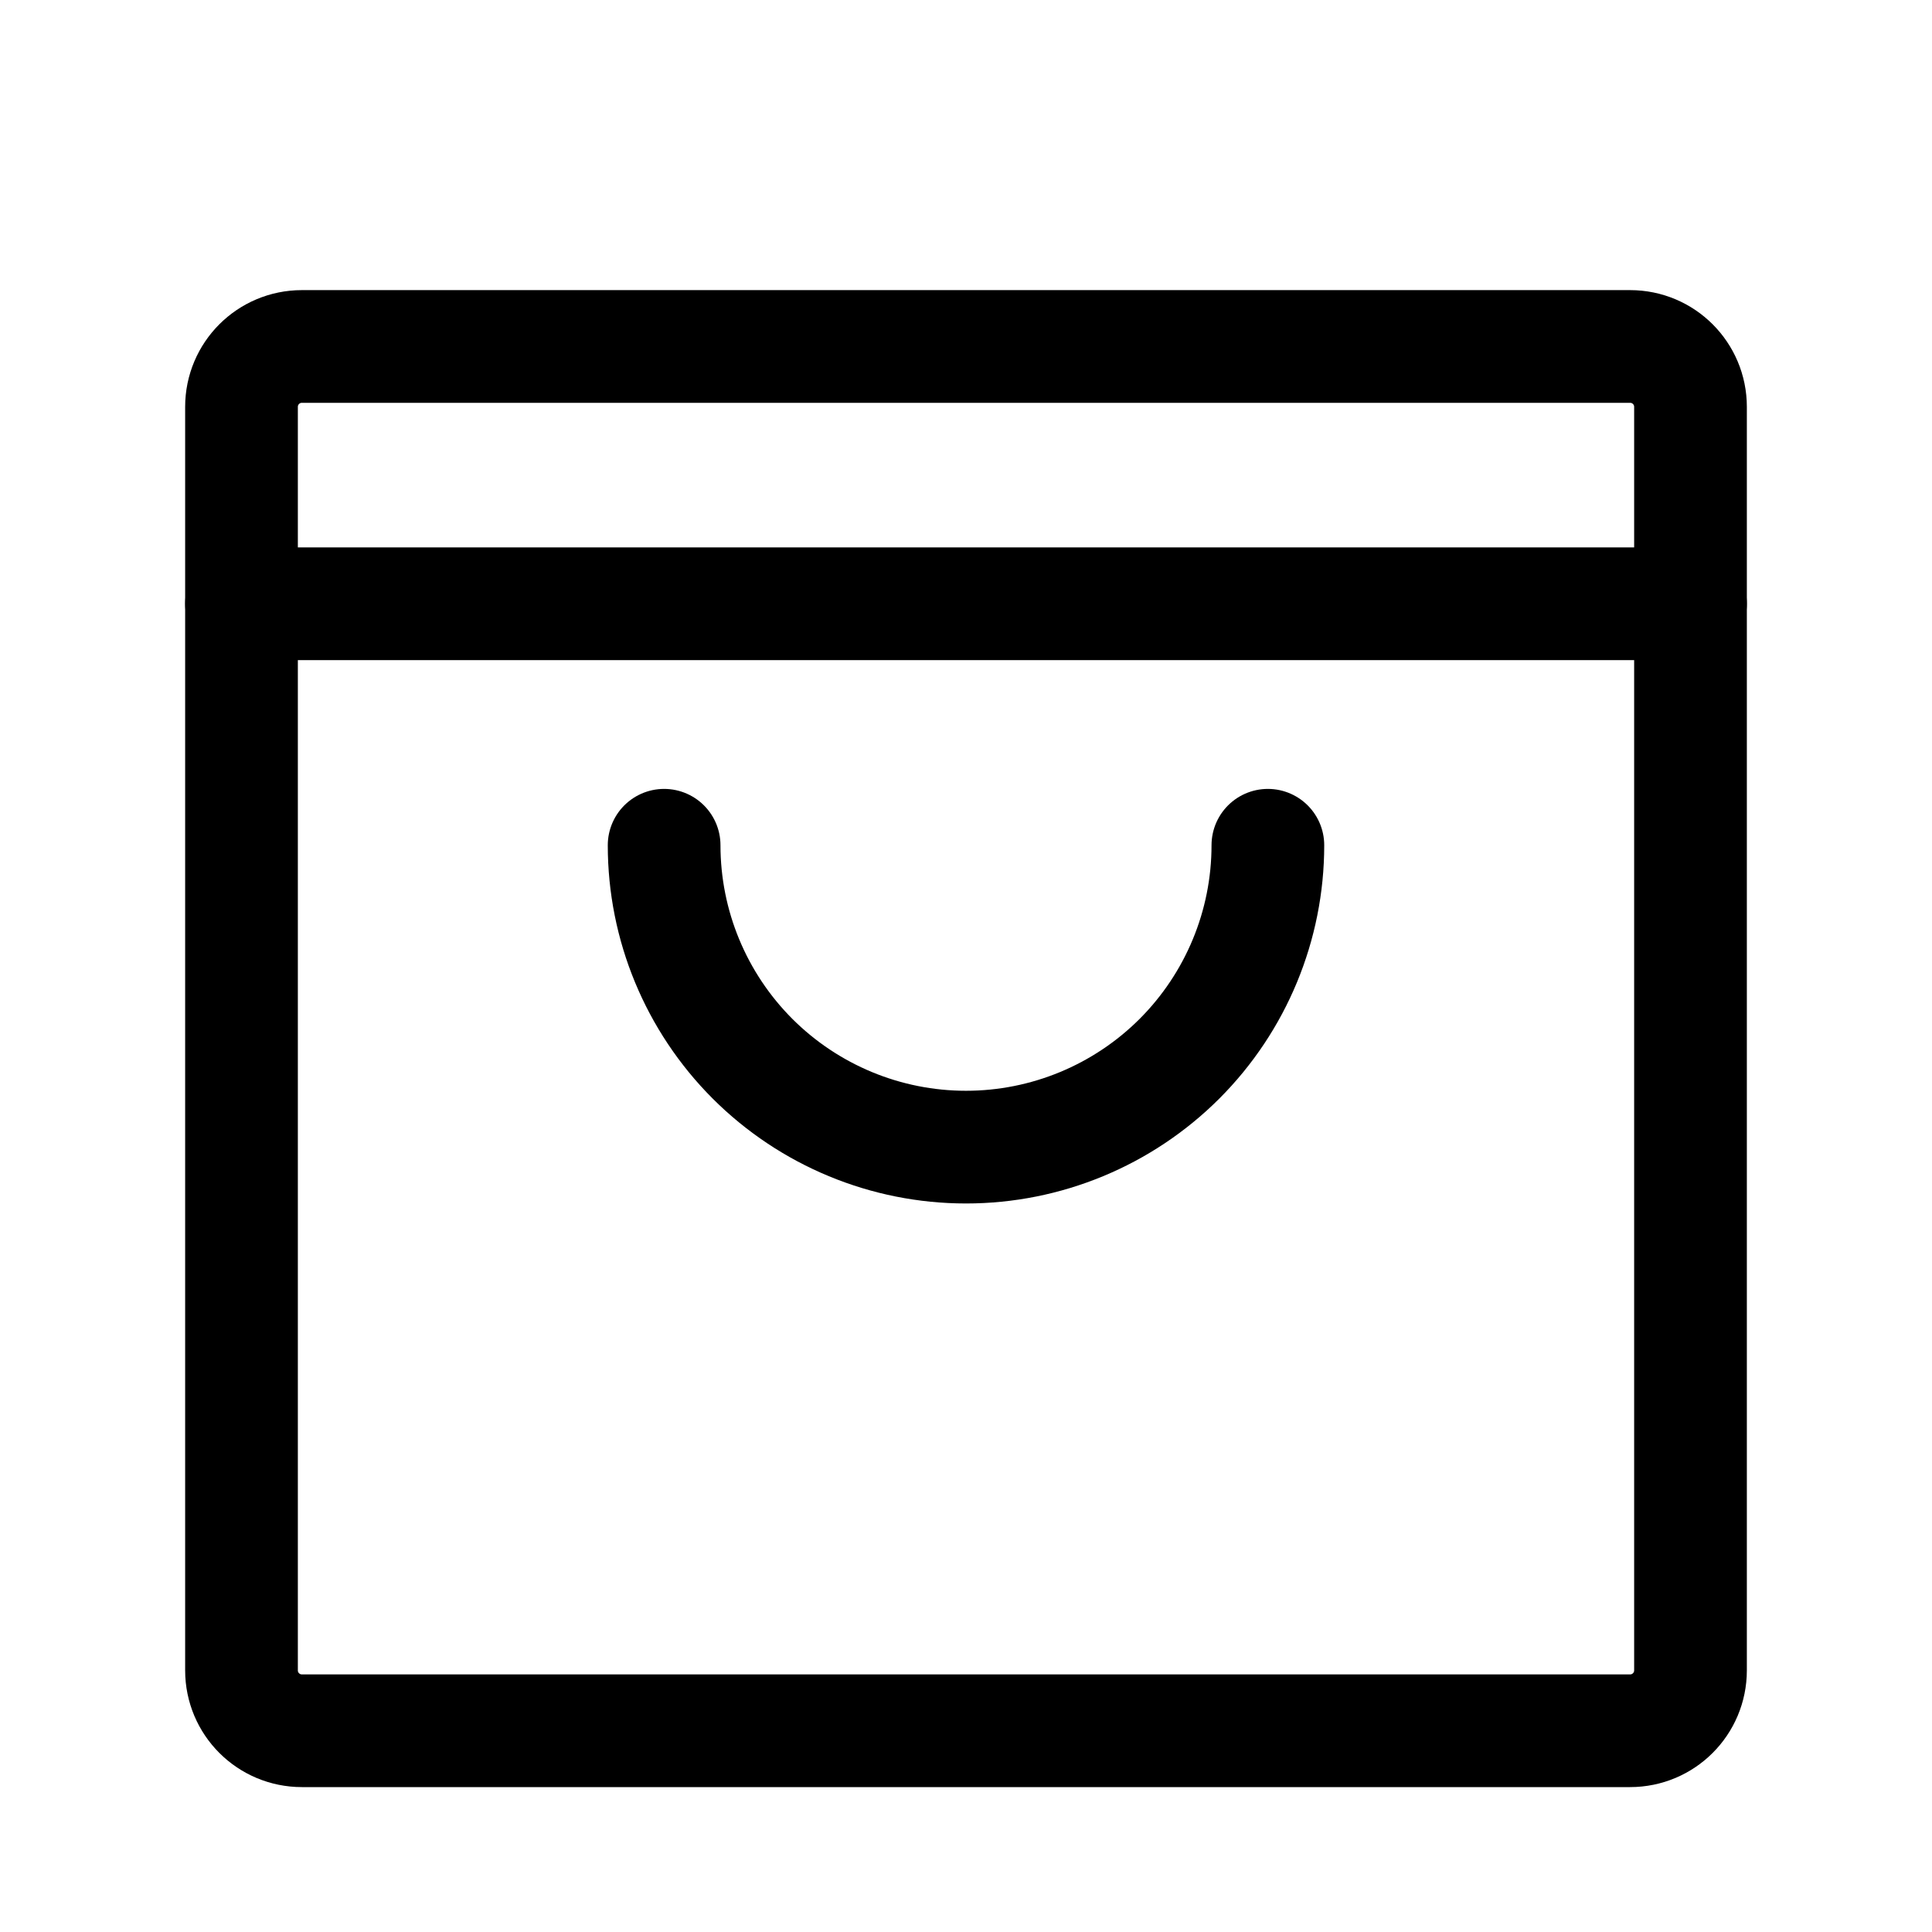 <svg width="24" height="24" viewBox="0 0 24 24" fill="none" xmlns="http://www.w3.org/2000/svg">
<g clip-path="url(#clip0_89_977)">
<path d="M20.25 4.304H3.75C3.336 4.304 3 4.639 3 5.054V20.75C3 21.165 3.336 21.5 3.75 21.5H20.25C20.664 21.5 21 21.165 21 20.75V5.054C21 4.639 20.664 4.304 20.25 4.304Z" stroke="black" stroke-width="1.4" stroke-linecap="round" stroke-linejoin="round"/>
<path d="M3 7.5H21" stroke="black" stroke-width="1.4" stroke-linecap="round" stroke-linejoin="round"/>
<path d="M15.75 10.5C15.75 11.495 15.355 12.448 14.652 13.152C13.948 13.855 12.995 14.25 12 14.25C11.005 14.25 10.052 13.855 9.348 13.152C8.645 12.448 8.25 11.495 8.25 10.5" stroke="black" stroke-width="1.4" stroke-linecap="round" stroke-linejoin="round"/>
</g>
<defs>
<clipPath id="clip0_89_977">
<rect width="24" height="24" fill="white"/>
</clipPath>
</defs>
</svg>
